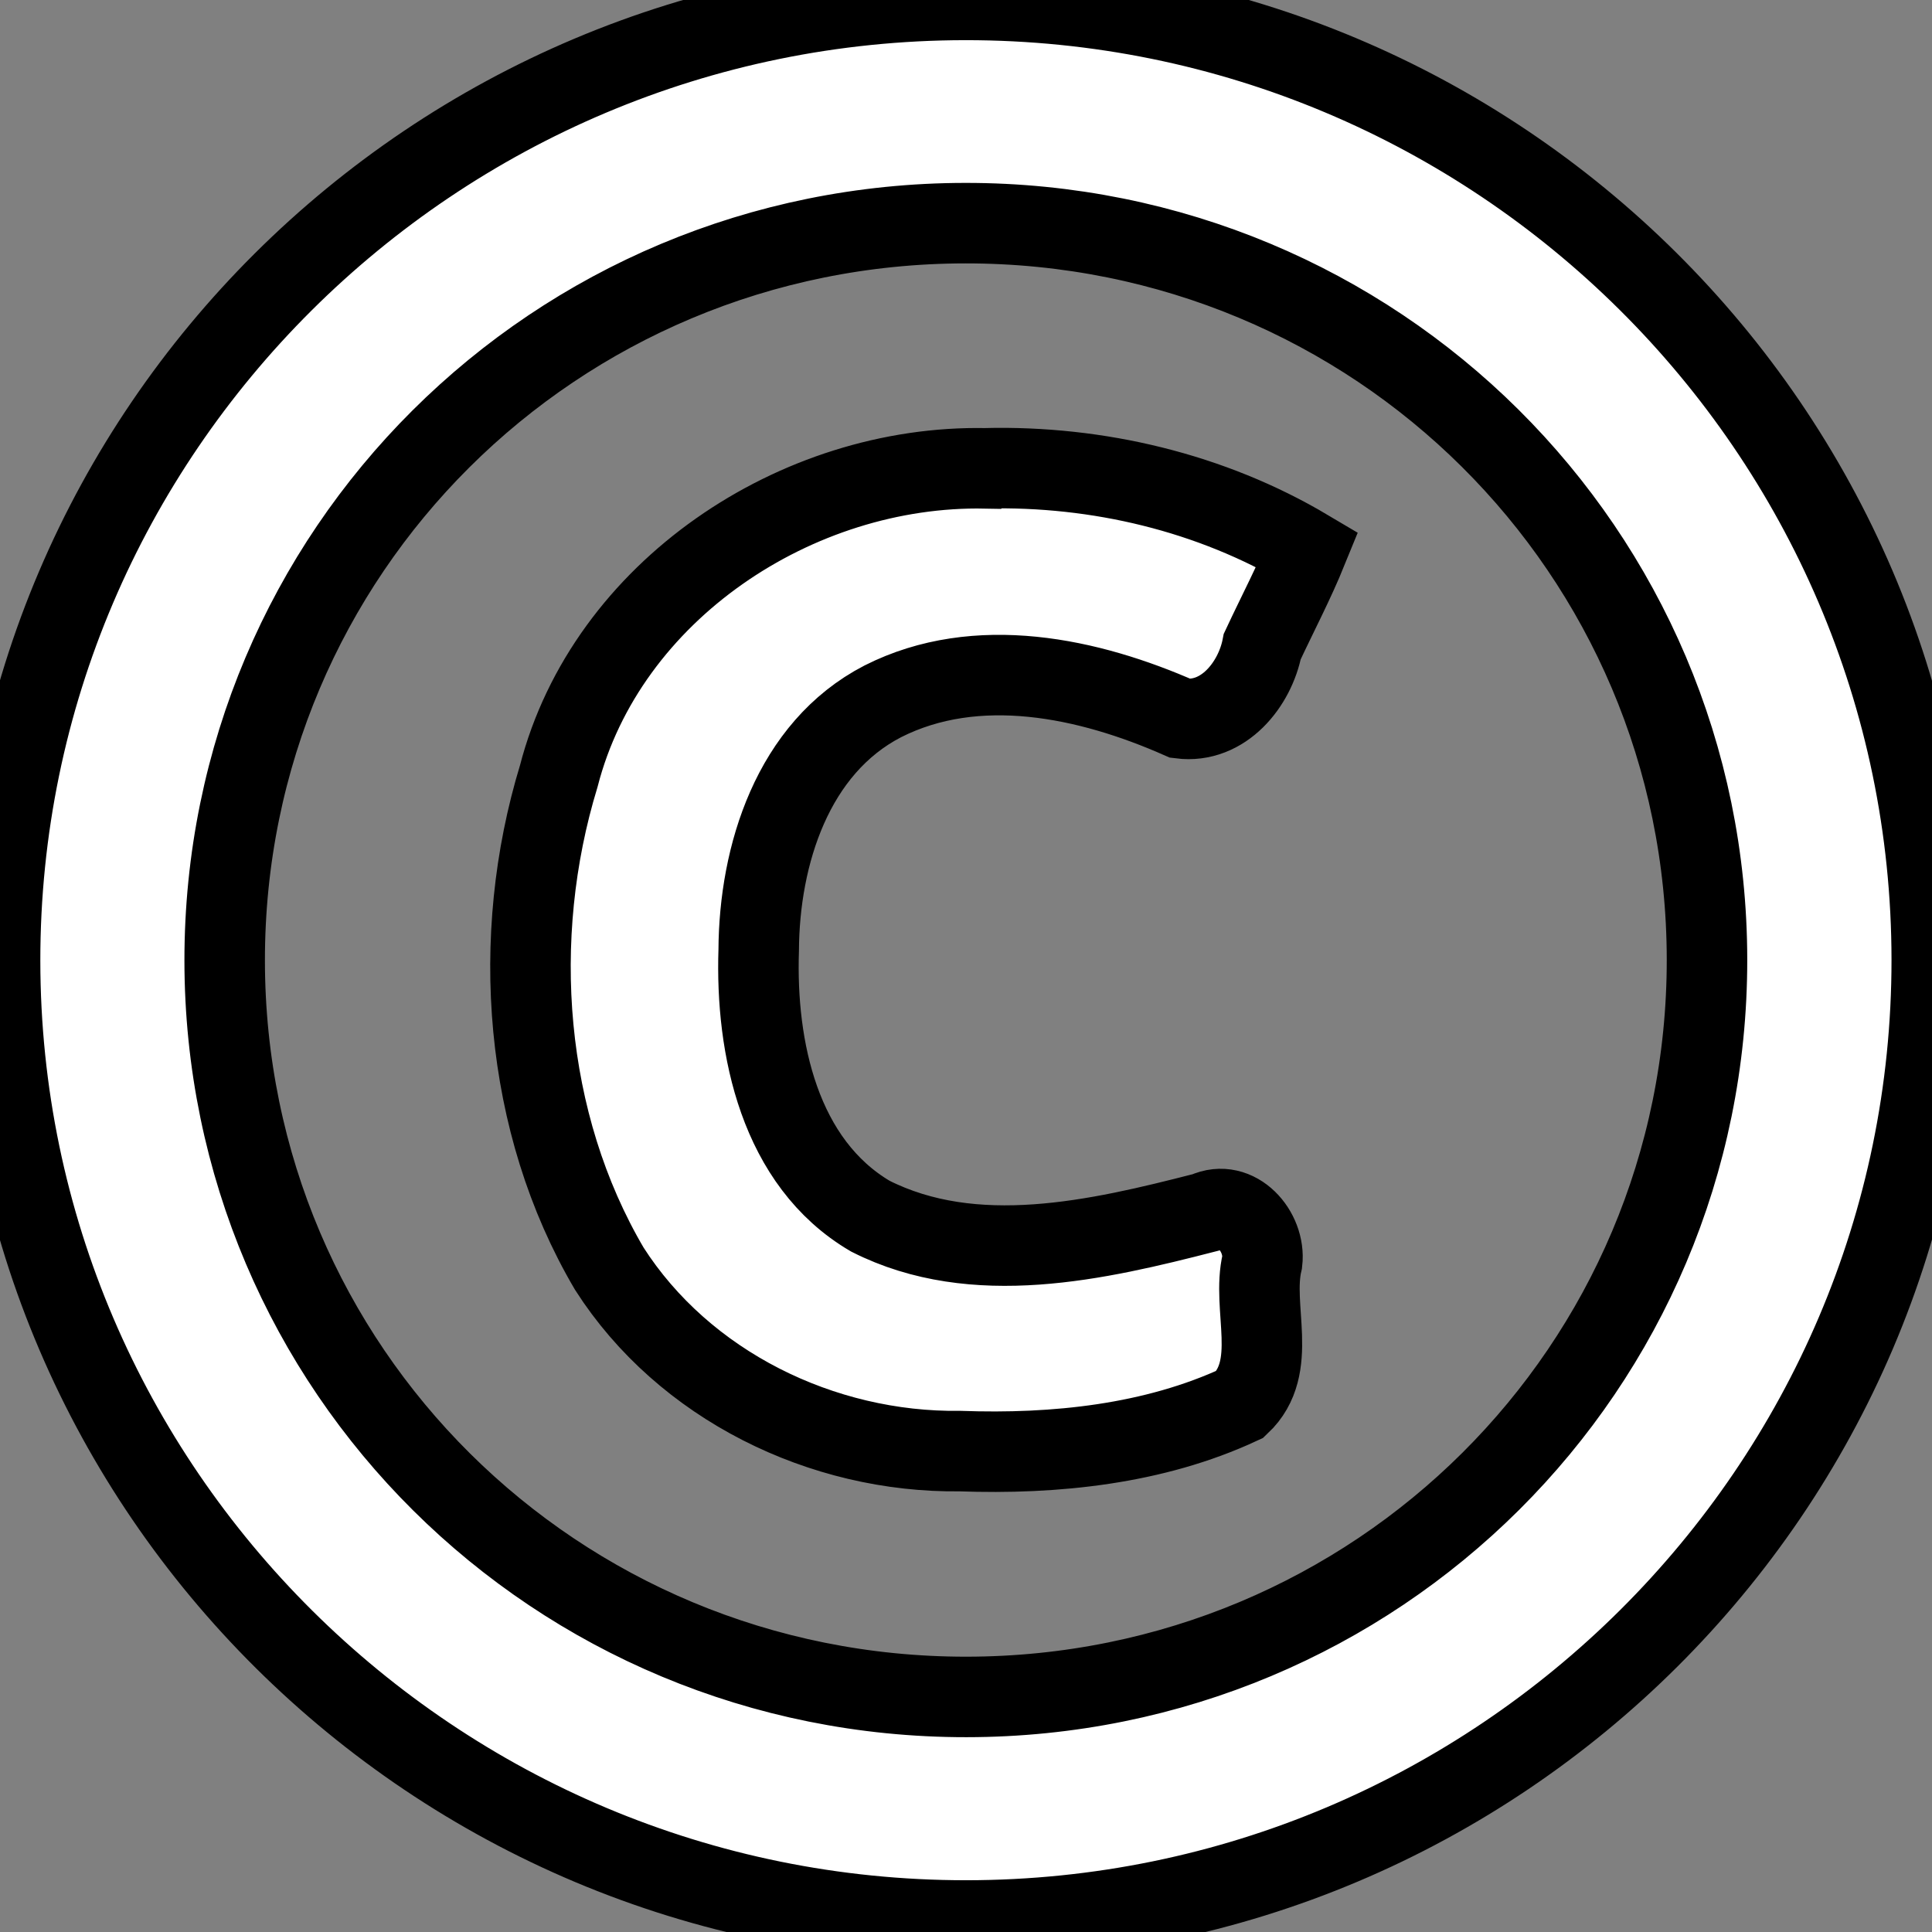 <svg width="24" height="24" xmlns="http://www.w3.org/2000/svg">

 <rect width="100%" height="100%" fill="#808080" stroke="none"/>

 <g>
  <title>background</title>
  <rect fill="none" id="canvas_background" height="26" width="26" y="-1" x="-1"/>
 </g>
 <g>
  <title>Layer 1</title>
  <path stroke="null" transform="rotate(-0.038 11.999,11.927) " fill="#ffffff" id="text2985" d="m11.999,-0.001c-6.61,0 -11.998,5.357 -11.998,11.929c0,6.572 5.388,11.929 11.998,11.929c6.61,0 11.998,-5.357 11.998,-11.929c0,-6.572 -5.388,-11.929 -11.998,-11.929zm0,2.773c5.102,0 9.206,4.083 9.206,9.155c0,5.072 -4.105,9.153 -9.206,9.153c-5.102,0 -9.208,-4.081 -9.208,-9.153c0,-5.072 4.107,-9.155 9.208,-9.155zm0.249,3.046c-2.348,-0.048 -4.71,1.517 -5.305,3.819c-0.613,2.003 -0.443,4.306 0.624,6.121c0.926,1.448 2.64,2.289 4.355,2.268c1.178,0.043 2.41,-0.083 3.479,-0.58c0.491,-0.463 0.138,-1.197 0.276,-1.769c0.044,-0.373 -0.314,-0.793 -0.705,-0.613c-1.341,0.344 -2.87,0.697 -4.162,0.043c-1.13,-0.664 -1.426,-2.092 -1.385,-3.305c0.007,-1.181 0.423,-2.512 1.543,-3.09c1.17,-0.591 2.559,-0.291 3.699,0.214c0.533,0.069 0.926,-0.423 1.016,-0.893c0.187,-0.4 0.394,-0.792 0.561,-1.202c-1.196,-0.711 -2.601,-1.045 -3.995,-1.014z"/>
 </g>
</svg>